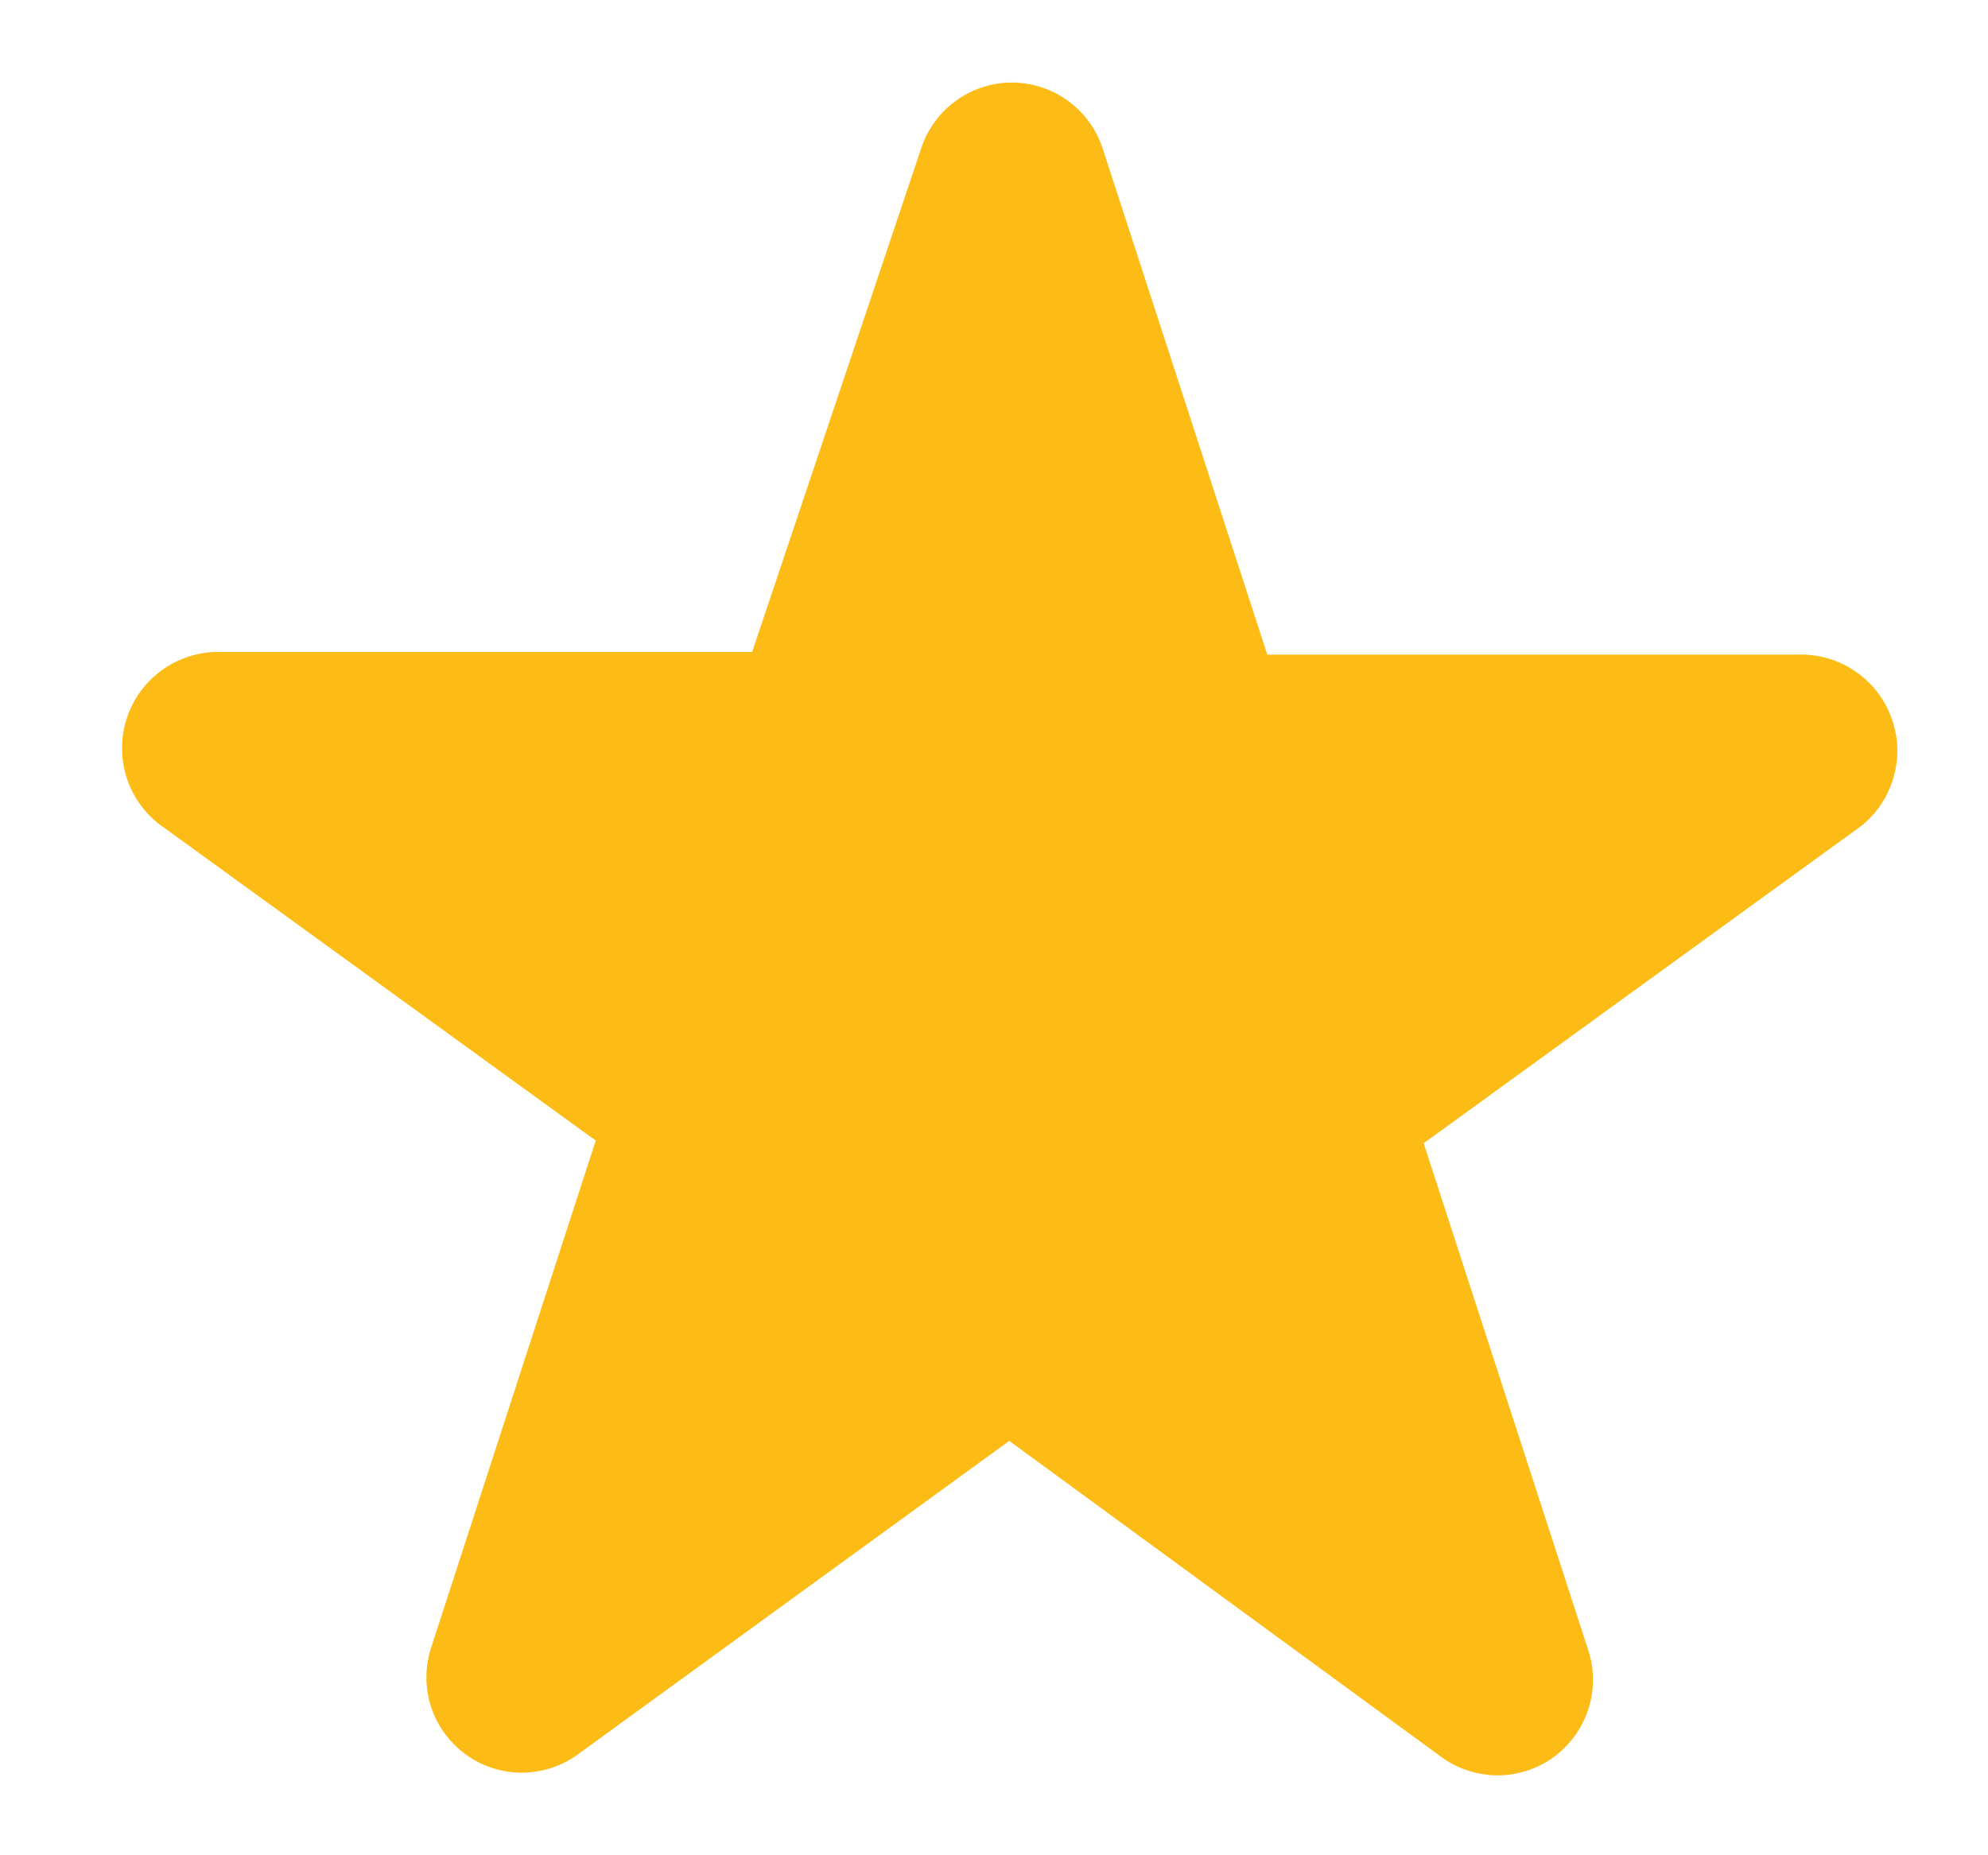 <svg width="15" height="14" viewBox="0 0 15 14" fill="none" xmlns="http://www.w3.org/2000/svg">
<path fill="#FDBC15" fill-rule="evenodd" clip-rule="evenodd" d="M6.948 1.127C6.994 0.981 7.086 0.853 7.209 0.763C7.333 0.672 7.482 0.623 7.635 0.623C7.788 0.623 7.937 0.672 8.061 0.763C8.184 0.853 8.276 0.981 8.322 1.127L9.562 4.94H13.562C13.72 4.934 13.877 4.98 14.006 5.071C14.136 5.162 14.233 5.293 14.281 5.445C14.33 5.596 14.327 5.759 14.274 5.908C14.221 6.058 14.121 6.186 13.988 6.273L10.742 8.627L11.982 12.447C12.031 12.592 12.032 12.749 11.985 12.896C11.938 13.042 11.846 13.169 11.722 13.26C11.598 13.35 11.448 13.398 11.294 13.397C11.14 13.395 10.991 13.345 10.868 13.253L7.615 10.873L4.368 13.233C4.245 13.325 4.096 13.375 3.943 13.377C3.789 13.378 3.639 13.33 3.515 13.24C3.391 13.149 3.298 13.022 3.251 12.876C3.205 12.729 3.206 12.572 3.255 12.427L4.495 8.607L1.248 6.253C1.116 6.166 1.015 6.038 0.962 5.888C0.91 5.739 0.907 5.576 0.955 5.425C1.004 5.273 1.1 5.142 1.23 5.051C1.36 4.96 1.516 4.914 1.675 4.92H5.675L6.948 1.127Z"/>
</svg>
